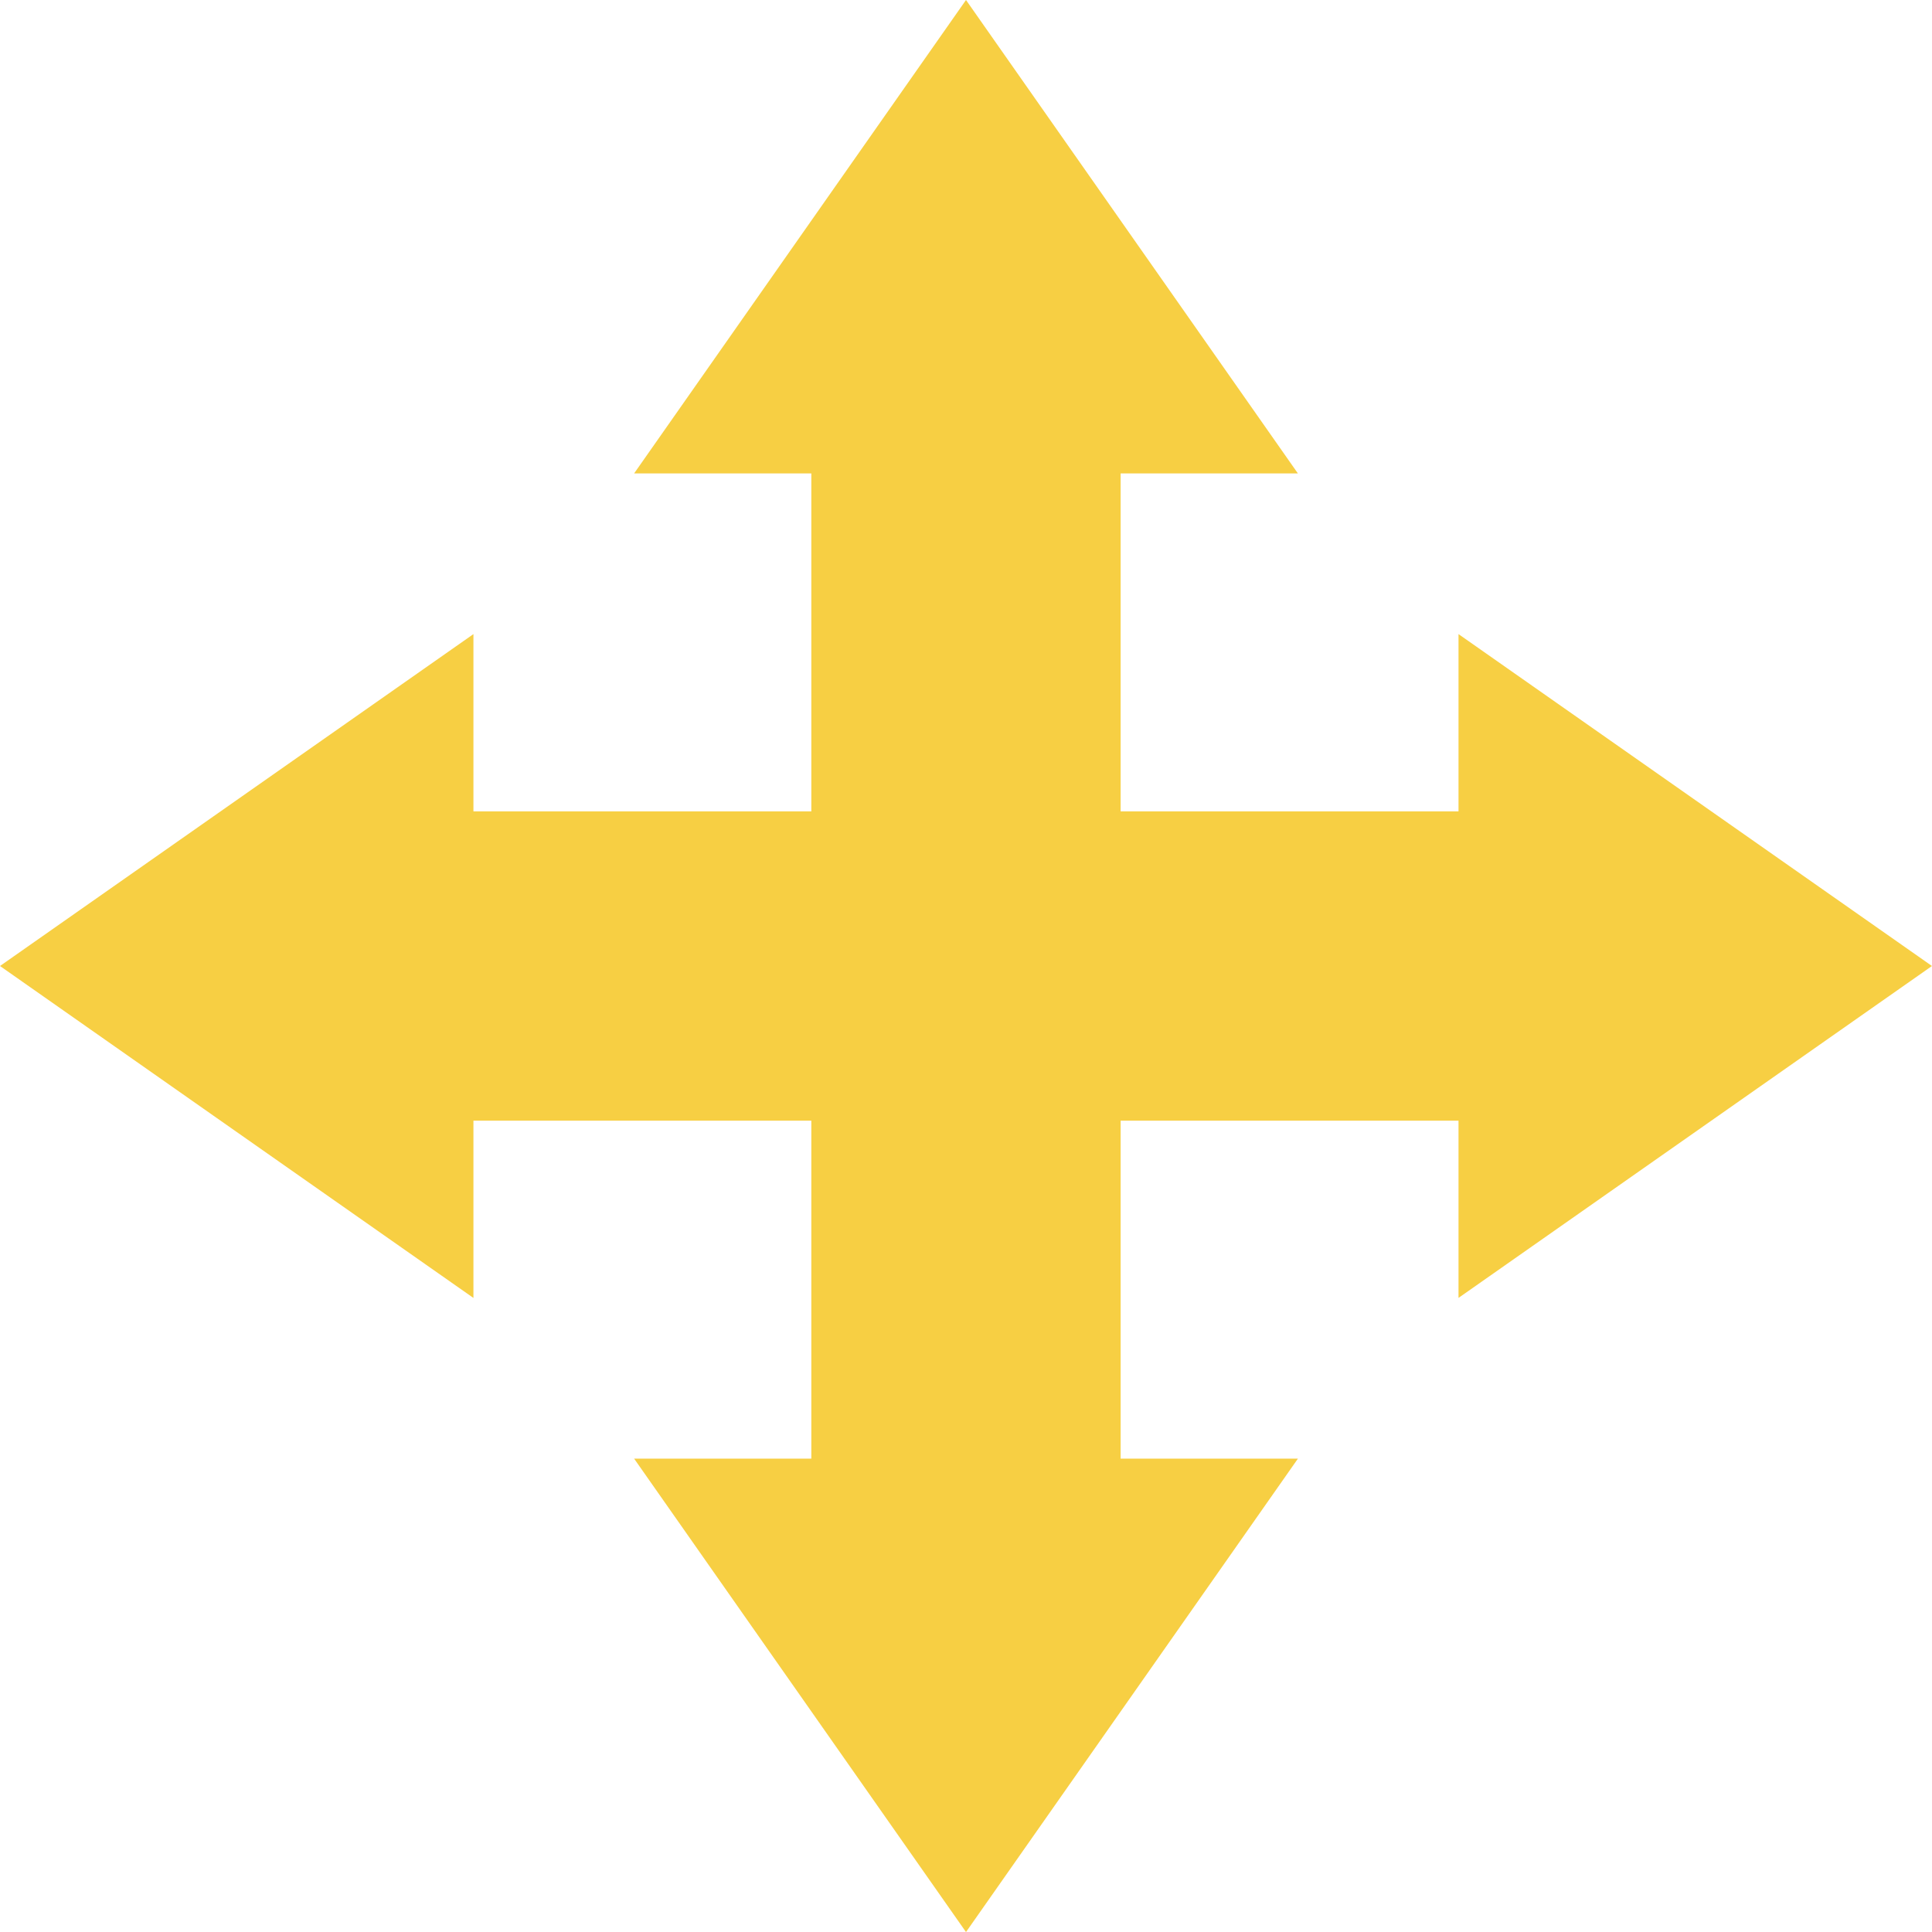 <svg xmlns="http://www.w3.org/2000/svg" width="40.596" height="40.596" viewBox="0 0 40.596 40.596"><defs><style>.a{fill:#f7cf43;}</style></defs><g transform="translate(-891.536 -275.86)"><rect class="a" width="13.076" height="6.499" transform="translate(910.888 292.909)"/><path class="a" d="M971.767,313.389l-4.974,3.487-4.974,3.487V306.415l4.974,3.487Z" transform="translate(-39.636 -17.231)"/><rect class="a" width="13.076" height="6.499" transform="translate(899.704 292.909)"/><path class="a" d="M891.536,313.389l4.974-3.487,4.974-3.487v13.949l-4.974-3.487Z" transform="translate(0 -17.231)"/><rect class="a" width="6.499" height="13.076" transform="translate(908.584 295.213)"/><path class="a" d="M929.064,356.092l-3.487-4.974-3.487-4.974h13.949l-3.487,4.974Z" transform="translate(-17.23 -39.635)"/><rect class="a" width="6.499" height="13.076" transform="translate(908.584 284.028)"/><path class="a" d="M929.064,275.86l3.487,4.974,3.487,4.974H922.09l3.487-4.974Z" transform="translate(-17.23)"/></g></svg>